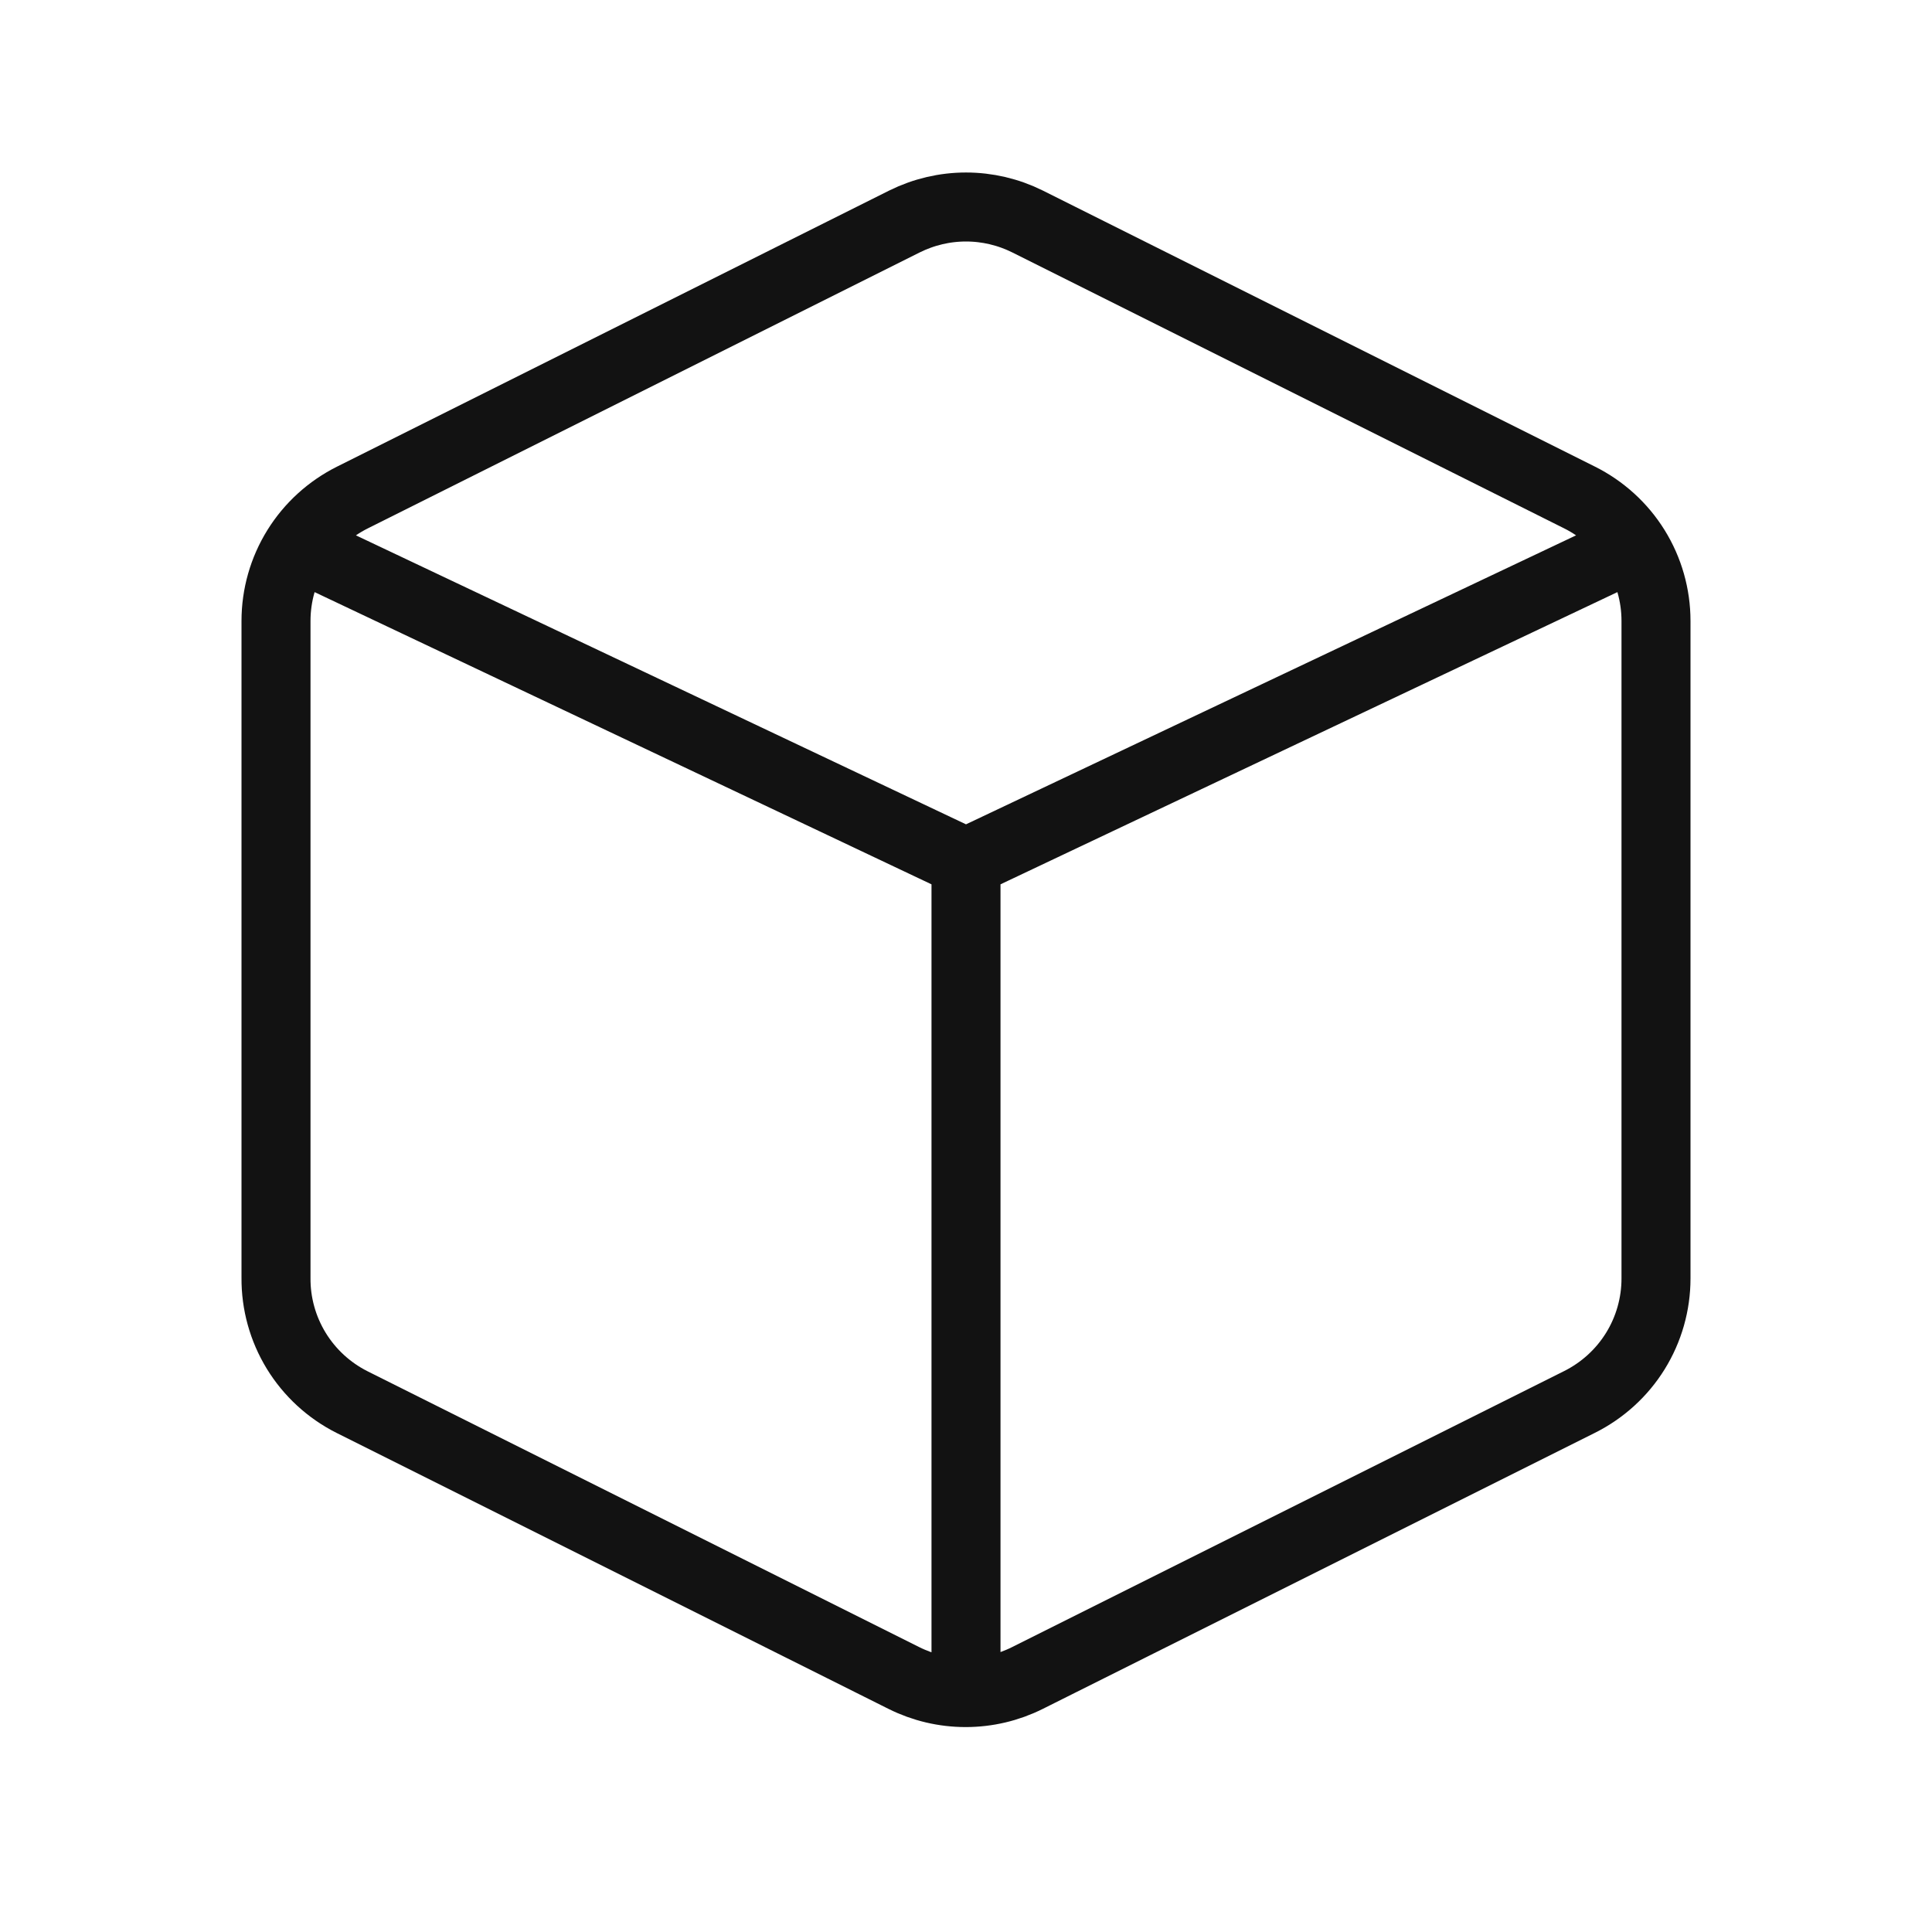 <svg width="28" height="28" viewBox="0 0 28 28" fill="none" xmlns="http://www.w3.org/2000/svg">
<path d="M4.5 8L14 12.5L23.5 8M14 24.519V12.759M14.89 3.209L22.89 7.209C23.223 7.375 23.504 7.63 23.7 7.946C23.896 8.262 24 8.627 24 8.999V18.529C24 18.901 23.896 19.266 23.7 19.582C23.504 19.898 23.223 20.153 22.89 20.319L14.89 24.319C14.612 24.458 14.306 24.53 13.995 24.53C13.684 24.53 13.378 24.458 13.1 24.319L5.1 20.319C4.767 20.151 4.488 19.894 4.293 19.576C4.099 19.258 3.997 18.892 4 18.519V8.999C4 8.627 4.104 8.262 4.3 7.946C4.496 7.63 4.777 7.375 5.11 7.209L13.11 3.209C13.387 3.072 13.691 3 14 3C14.309 3 14.614 3.072 14.89 3.209Z" stroke="#121212" stroke-linecap="round" stroke-linejoin="round"/>
</svg>
